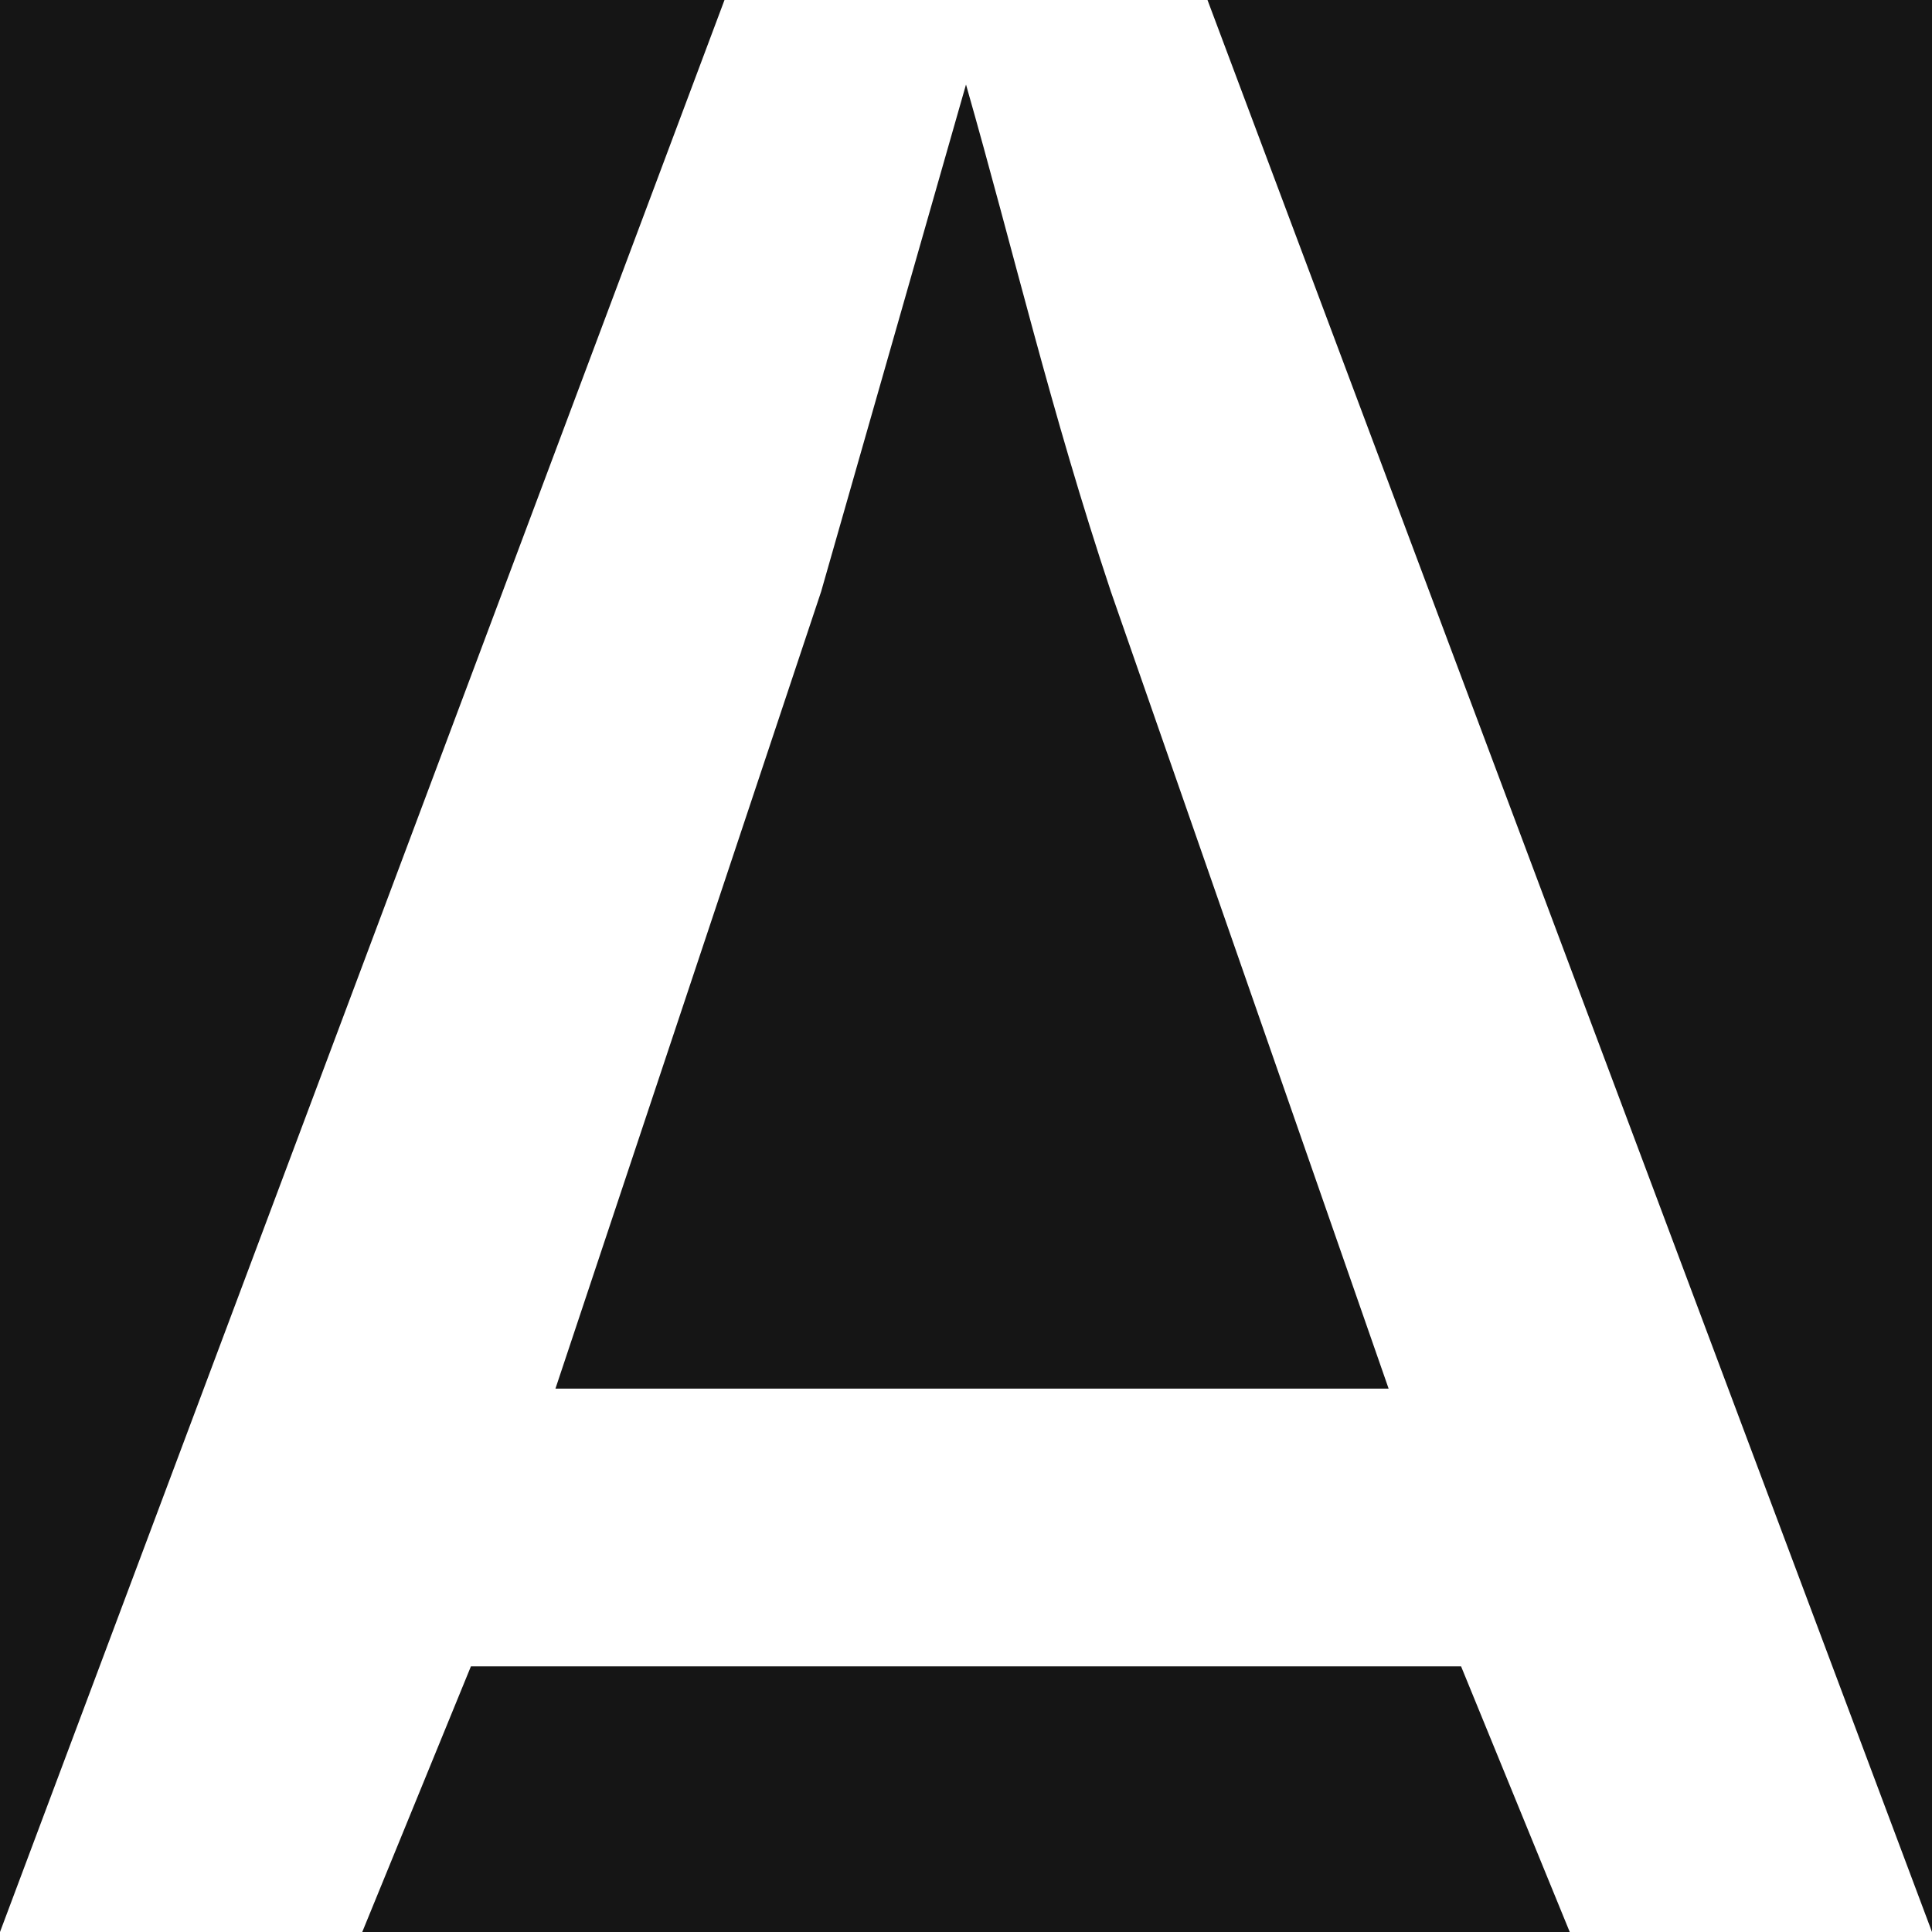 <?xml version="1.0" encoding="utf-8"?>
<!-- Generator: Adobe Illustrator 22.0.1, SVG Export Plug-In . SVG Version: 6.00 Build 0)  -->
<svg version="1.1" id="Слой_1" xmlns="http://www.w3.org/2000/svg" xmlns:xlink="http://www.w3.org/1999/xlink" x="0px" y="0px"
	 viewBox="0 0 16 16" style="enable-background:new 0 0 16 16;" xml:space="preserve">
<style type="text/css">
	.st0{fill:#151515;}
	.st1{fill:#FFFFFF;}
</style>
<rect x="0" class="st0" width="16" height="16"/>
<g>
	<path class="st1" d="M3.9,13.8L3,16H0L6,0h4l6,16h-3l-0.9-2.2H3.9z M11.5,11.5L9.2,4.9C8.7,3.4,8.4,2.1,8,0.7H8
		C7.6,2.1,7.2,3.5,6.8,4.9l-2.2,6.6H11.5z"/>
</g>
</svg>
